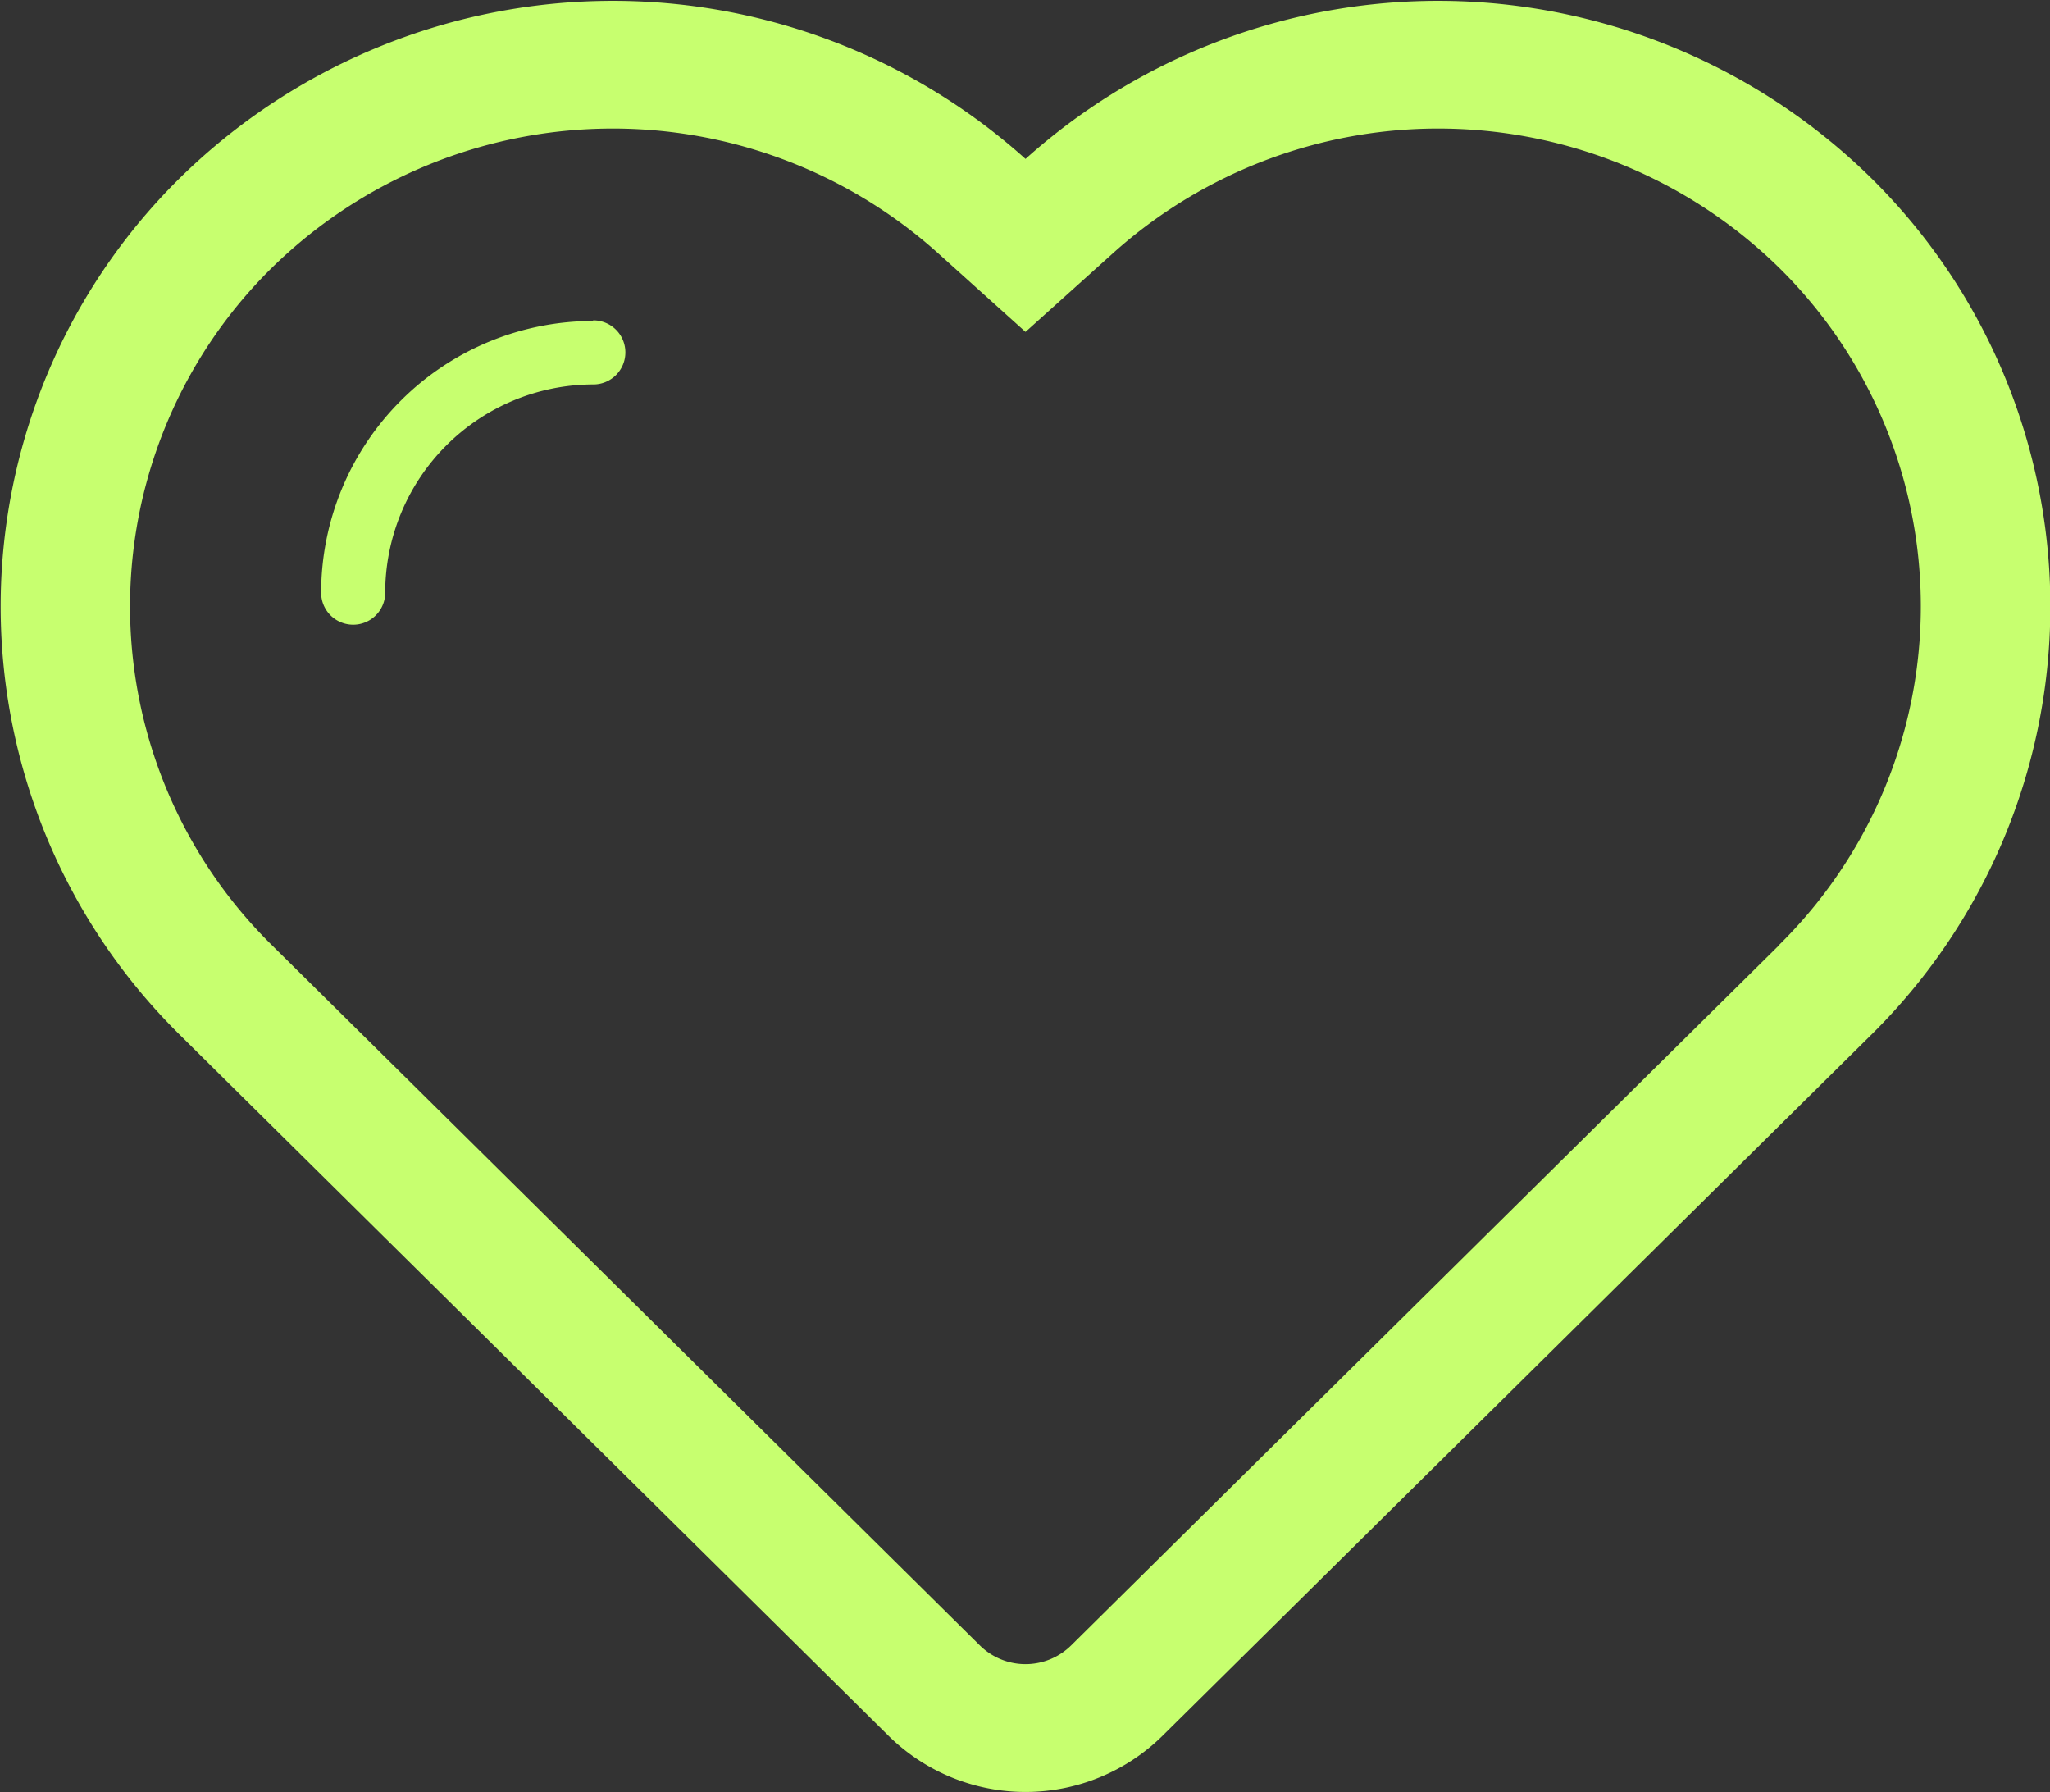 <svg xmlns="http://www.w3.org/2000/svg" width="32" height="27.97" viewBox="0 0 32 27.97">
  <rect x="0" y="0" width="32" height="27.97" fill="#333333" stroke="none"/>
  <defs>
    <style>
      .cls-1 {
        fill: #c7ff6f;
        fill-rule: evenodd;
      }
    </style>
  </defs>
  <path id="icon" class="cls-1" d="M980.2,1083.11a9.643,9.643,0,0,0-13.192-.29,9.643,9.643,0,0,0-13.192.29,9.391,9.391,0,0,0,0,13.39c1.069,1.06,11.053,10.93,11.053,10.93a3.046,3.046,0,0,0,4.278,0L980.2,1096.5A9.391,9.391,0,0,0,980.2,1083.11Zm-1.427,11.98-11.053,10.93a1.014,1.014,0,0,1-1.425,0l-11.052-10.93a7.418,7.418,0,0,1,0-10.57,7.6,7.6,0,0,1,10.409-.22l1.356,1.22,1.356-1.22a7.6,7.6,0,0,1,10.409.22A7.418,7.418,0,0,1,978.769,1095.09Zm-18.514-9.75s0,0.01,0,.01a4.245,4.245,0,0,0-4.246,4.24h0a0.5,0.5,0,0,0,1,0h0a3.254,3.254,0,0,1,3.249-3.25h0a0.5,0.5,0,0,0,.5-0.5A0.5,0.5,0,0,0,960.255,1085.34Z" transform="translate(-951 -1080.34)"/>
</svg>
